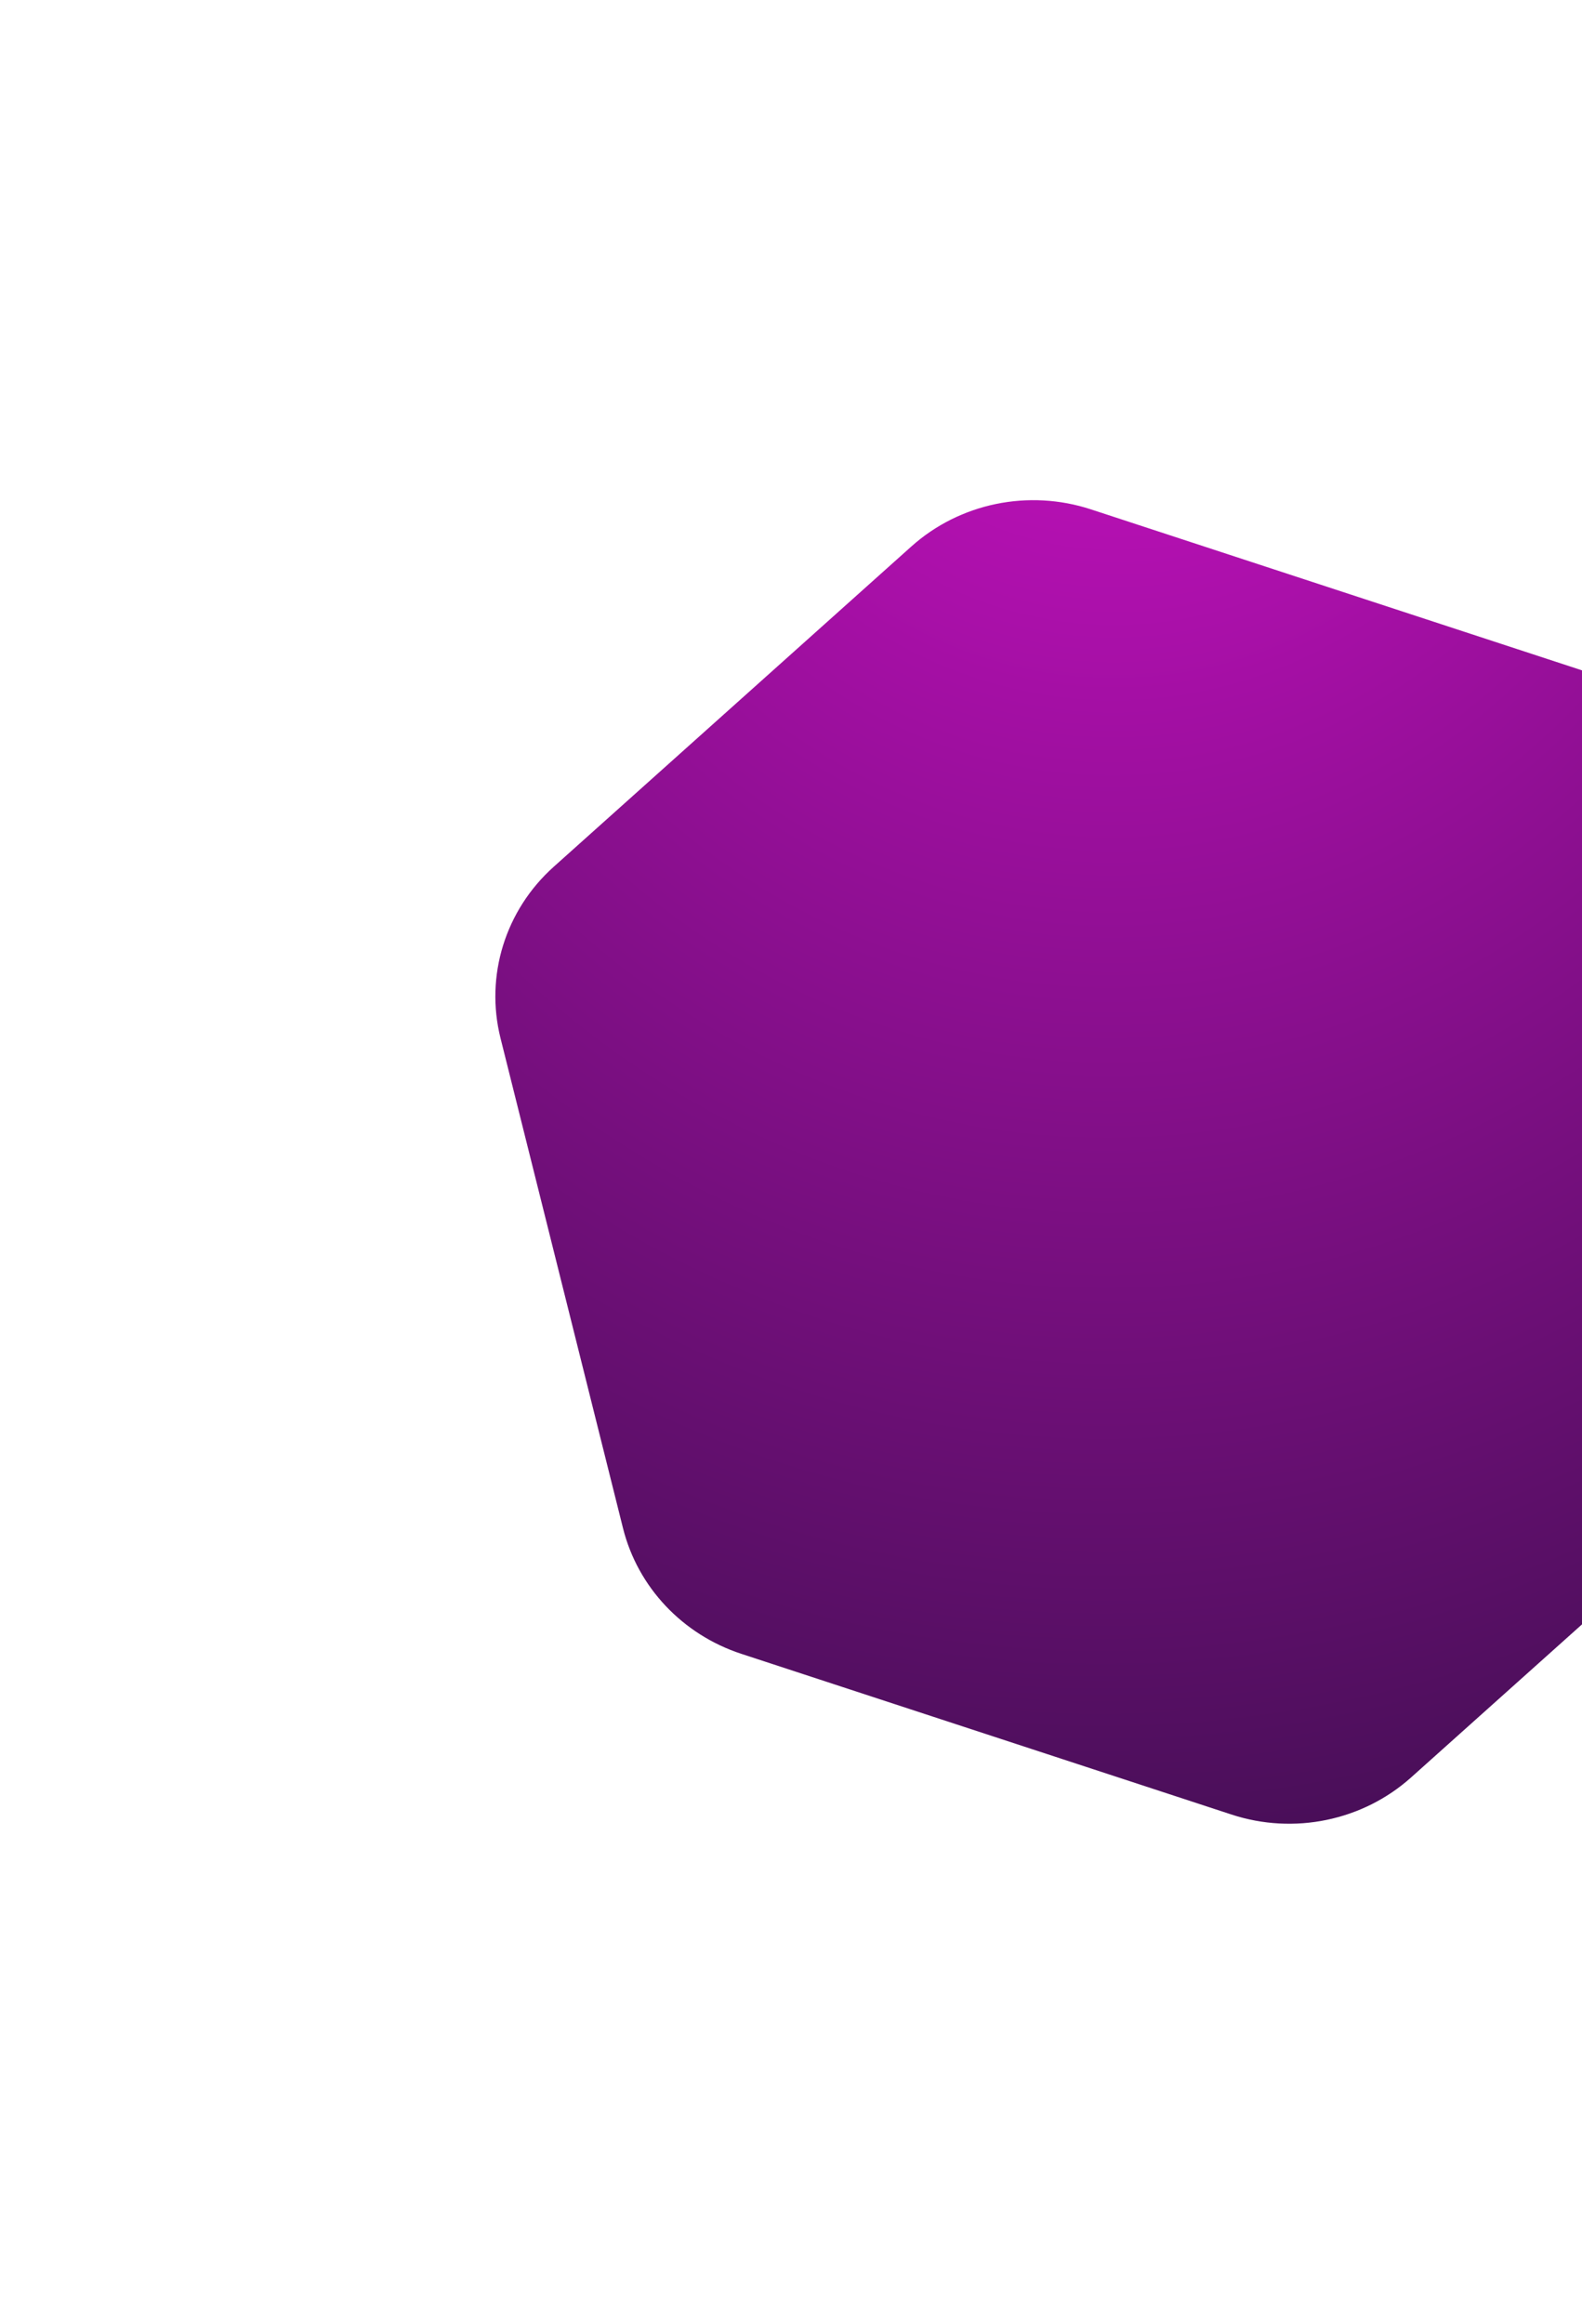 <svg width="576" height="846" viewBox="0 0 576 846" fill="none" xmlns="http://www.w3.org/2000/svg">
<path d="M575.678 243.929C597.132 250.962 613.404 268.241 618.765 289.684L663.36 468.054C669.039 490.767 661.619 514.668 643.99 530.455L513.785 647.049C496.156 662.835 471.103 668.011 448.379 660.563L269.917 602.065C248.463 595.033 232.191 577.754 226.83 556.31L182.235 377.941C176.556 355.228 183.976 331.326 201.605 315.54L331.81 198.946C349.439 183.16 374.492 177.983 397.217 185.432L575.678 243.929Z" fill="url(#paint0_radial_180_234)"/>
<defs>
<radialGradient id="paint0_radial_180_234" cx="0" cy="0" r="1" gradientUnits="userSpaceOnUse" gradientTransform="translate(410.973 43.72) rotate(95.913) scale(822.949 725.089)">
<stop stop-color="#D410CC"/>
<stop offset="1" stop-color="#1D0E34"/>
</radialGradient>
</defs>
</svg>
